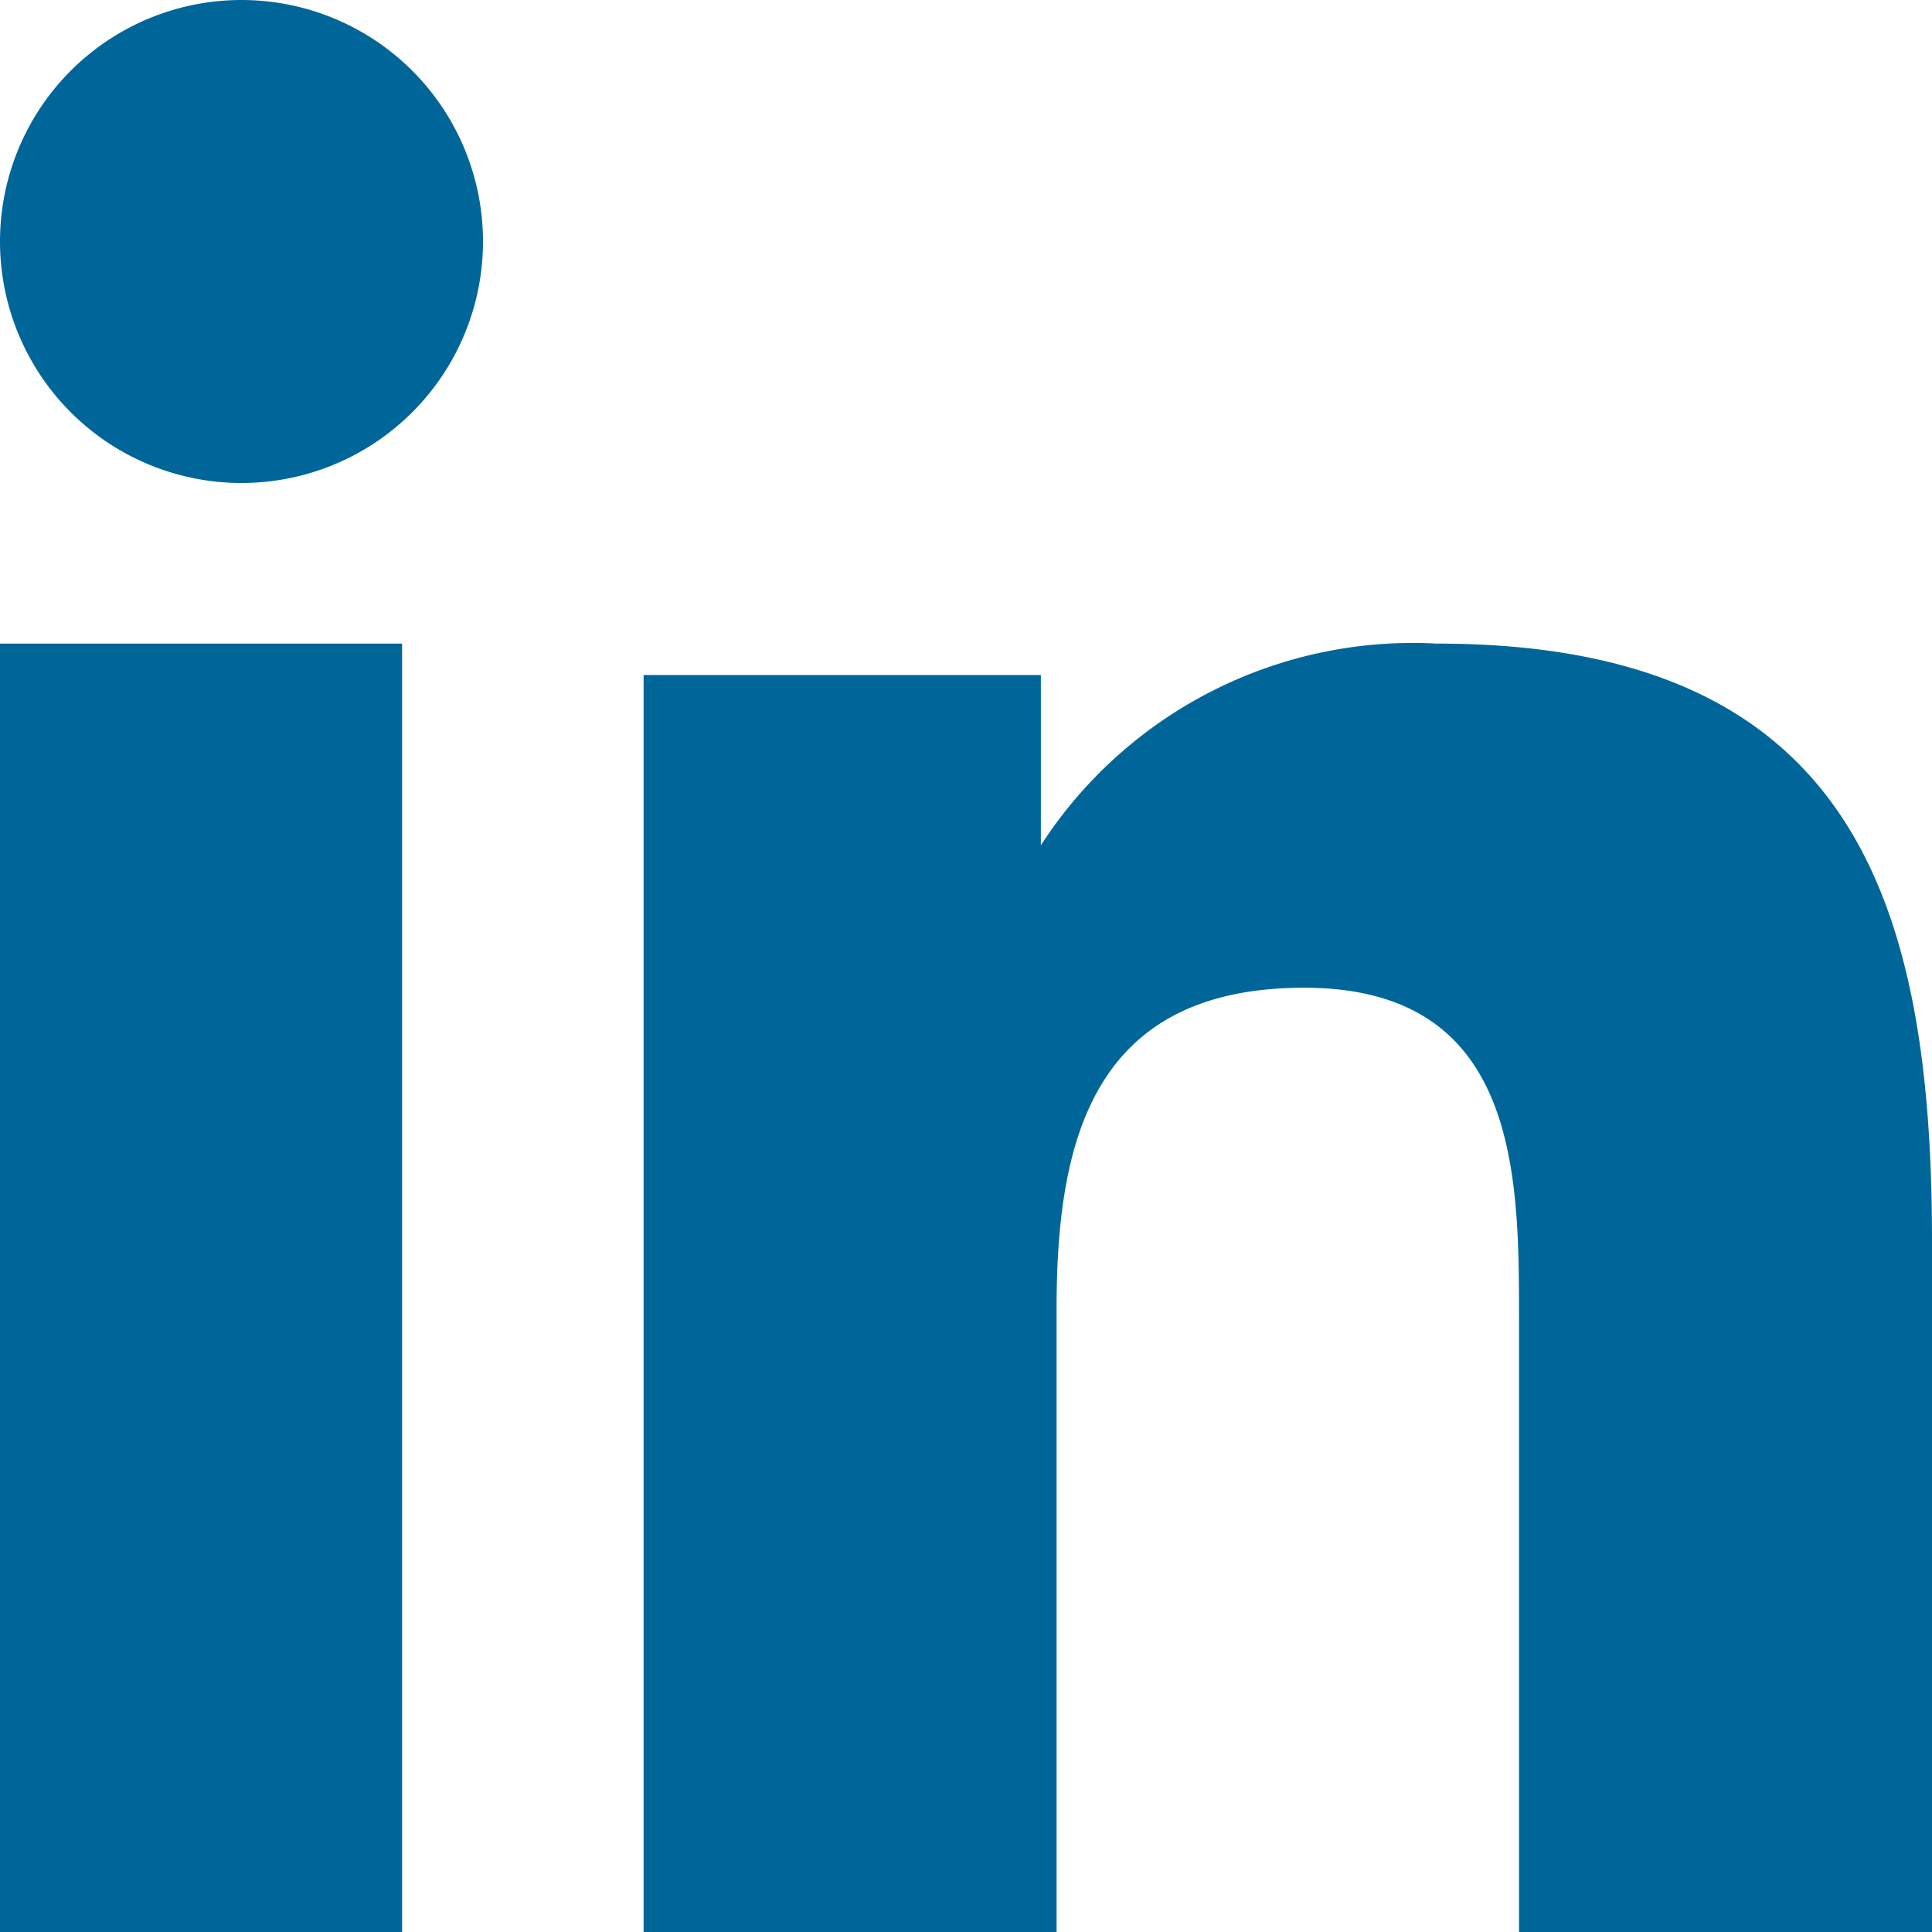 <svg xmlns="http://www.w3.org/2000/svg" viewBox="0 0 16 16"><defs><style>.cls-1{fill:#069;}</style></defs><title>linkedin-blue</title><g id="Layer_2" data-name="Layer 2"><g id="Layer_1-2" data-name="Layer 1"><g id="For-dev"><path id="linkedin-blue" class="cls-1" d="M3.33,16H0V5.33H3.33ZM2,4A2,2,0,1,1,4,2,2,2,0,0,1,2,4ZM16,16H12.58V10.93c0-1.2,0-2.75-1.78-2.75S8.75,9.49,8.75,10.85V16H5.33V5.59H8.62V7h0A3.67,3.67,0,0,1,11.9,5.33c3.46,0,4.1,2.16,4.1,4.95V16Z"/></g></g></g></svg>